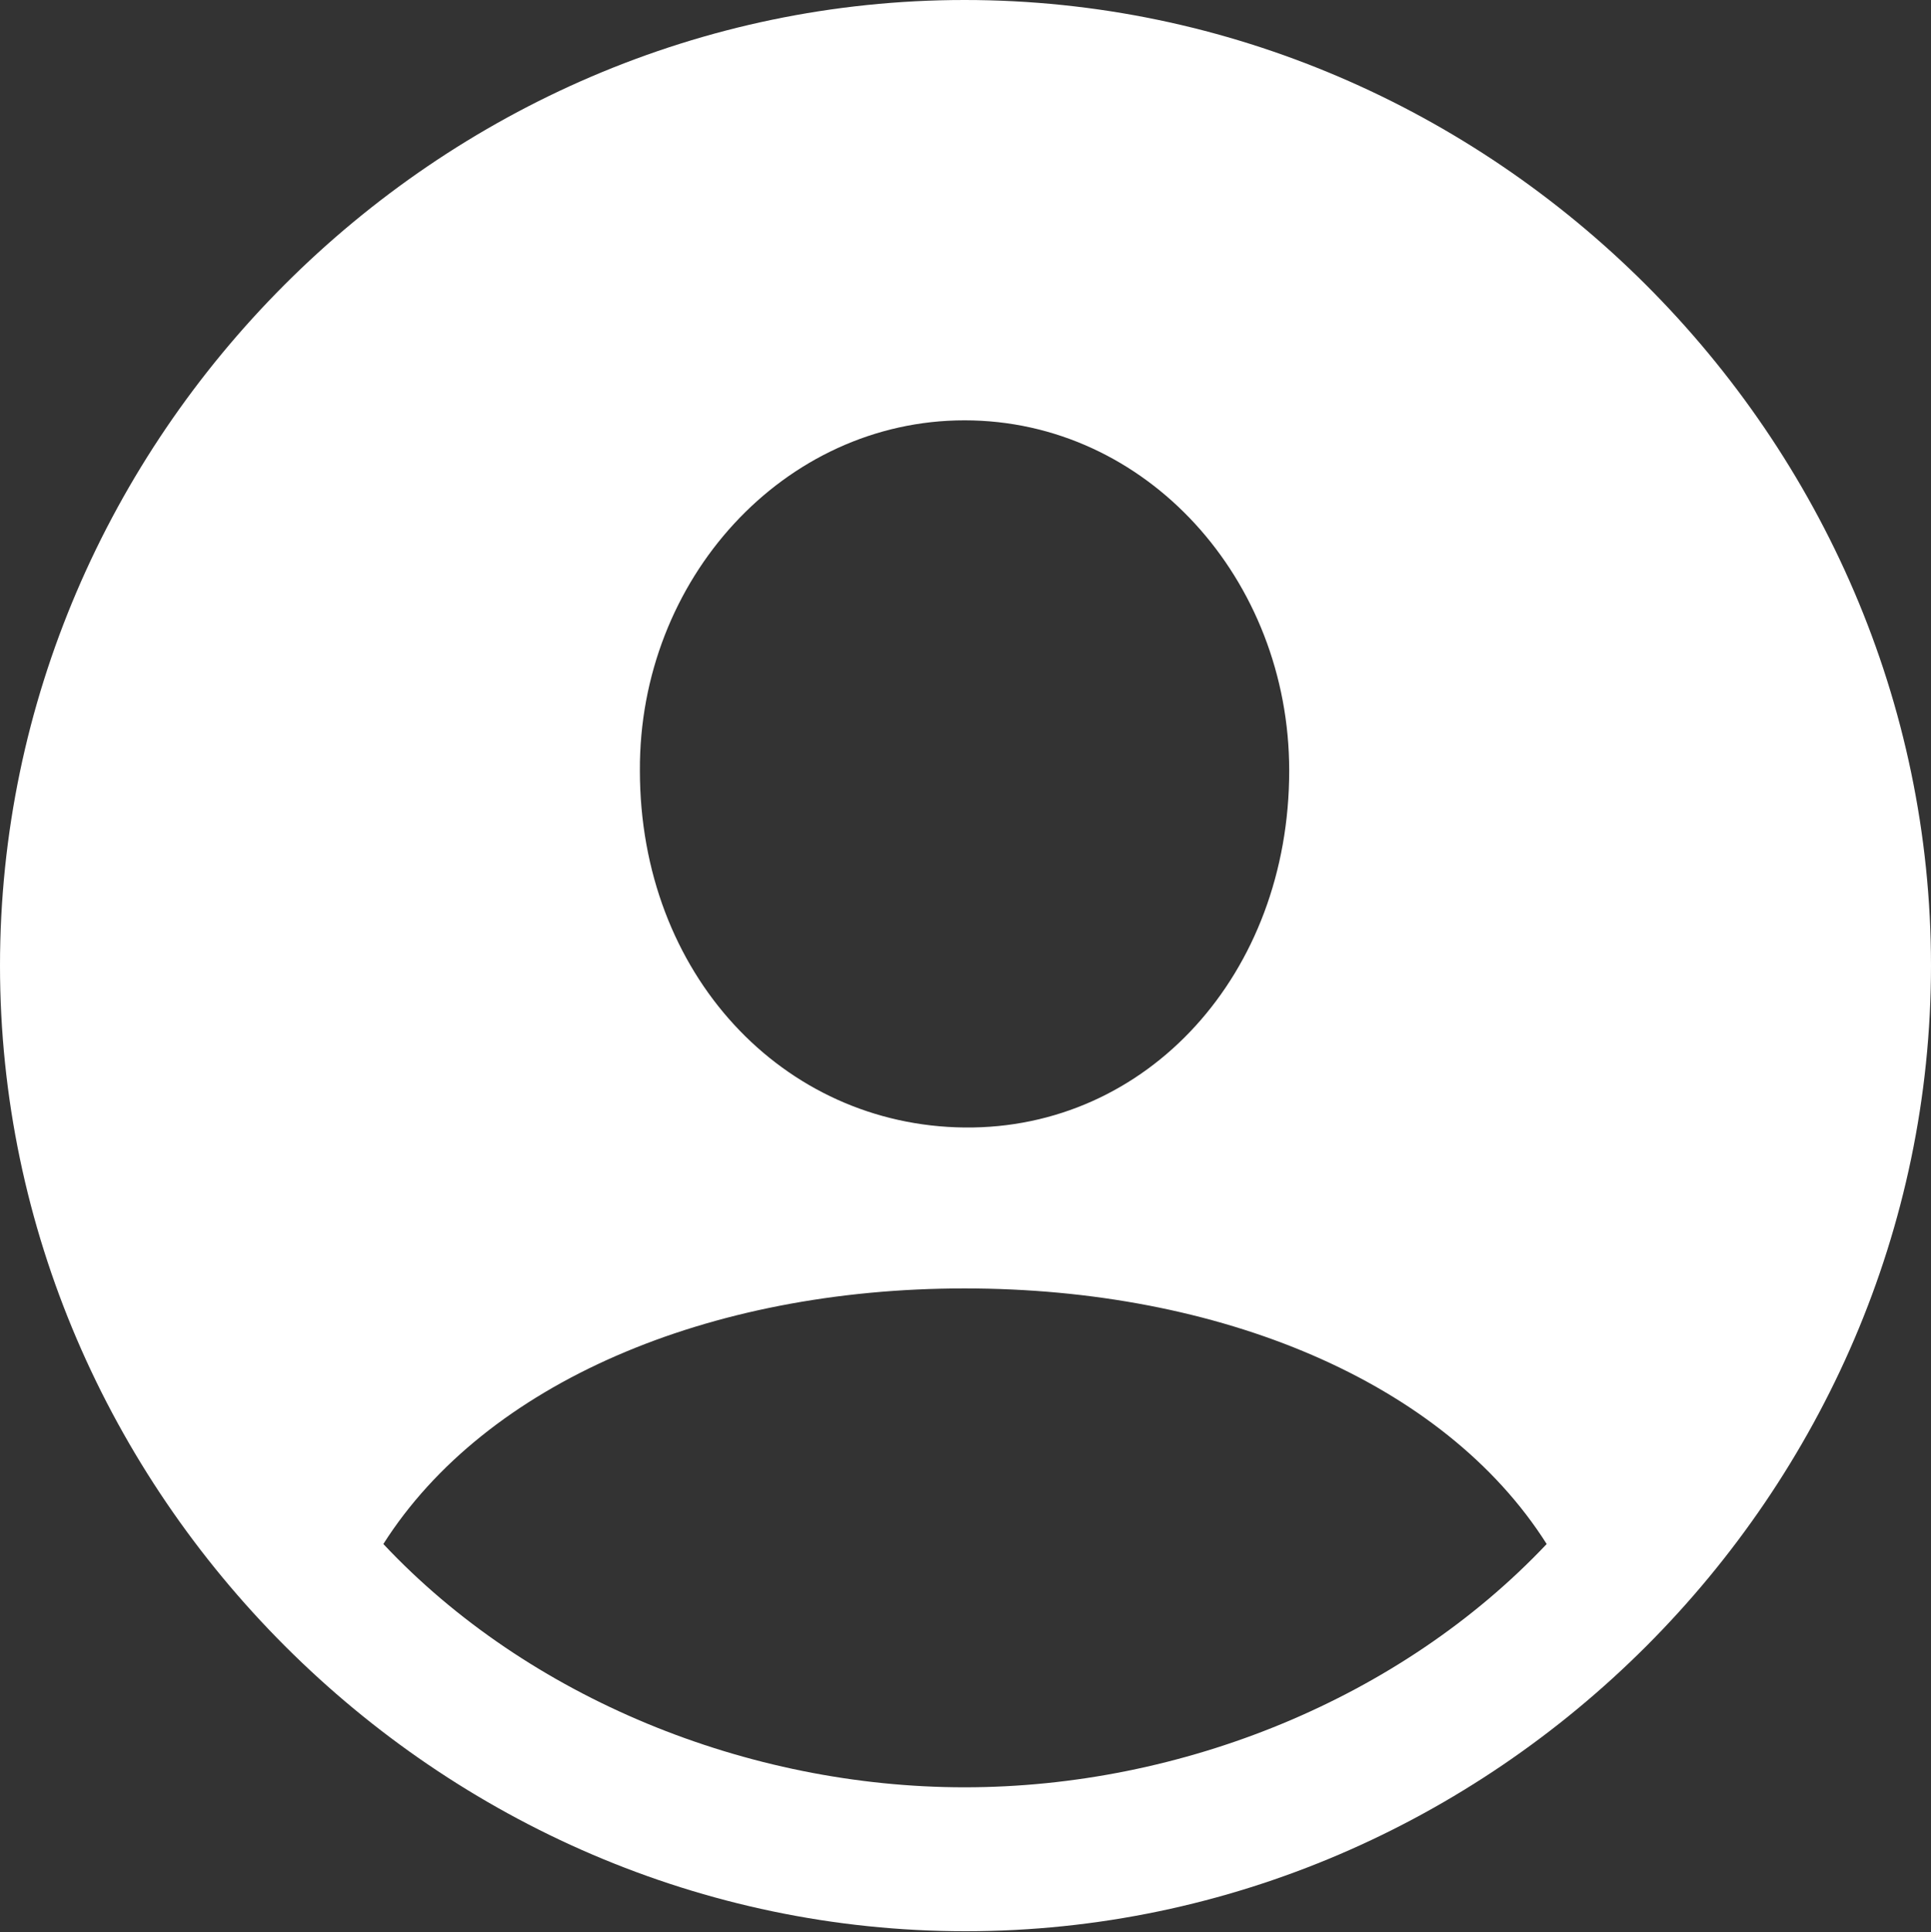 <?xml version="1.0" encoding="UTF-8"?>
<!--Generator: Apple Native CoreSVG 175.5-->
<!DOCTYPE svg
PUBLIC "-//W3C//DTD SVG 1.1//EN"
       "http://www.w3.org/Graphics/SVG/1.1/DTD/svg11.dtd">
<svg version="1.1" xmlns="http://www.w3.org/2000/svg" xmlns:xlink="http://www.w3.org/1999/xlink" width="59.766" height="59.795">
 <rect width="100%" height="100%" fill="#333333" stroke="none"/>
 <g>
  <rect height="59.795" opacity="0" width="59.766" x="0" y="0"/>
  <path d="M29.883 59.766C46.23 59.766 59.766 46.201 59.766 29.883C59.766 13.535 46.201 0 29.854 0C13.535 0 0 13.535 0 29.883C0 46.201 13.565 59.766 29.883 59.766ZM29.854 55.312C23.145 55.312 16.348 52.559 11.865 47.783C15.029 42.803 21.914 39.873 29.854 39.873C37.734 39.873 44.678 42.744 47.871 47.783C43.359 52.559 36.592 55.312 29.854 55.312ZM29.854 34.893C24.229 34.834 19.805 30.146 19.805 23.848C19.775 17.93 24.258 13.008 29.854 13.008C35.478 13.008 39.902 17.93 39.902 23.848C39.902 30.146 35.508 34.951 29.854 34.893Z" fill="#ffffff"/>
 </g>
</svg>
